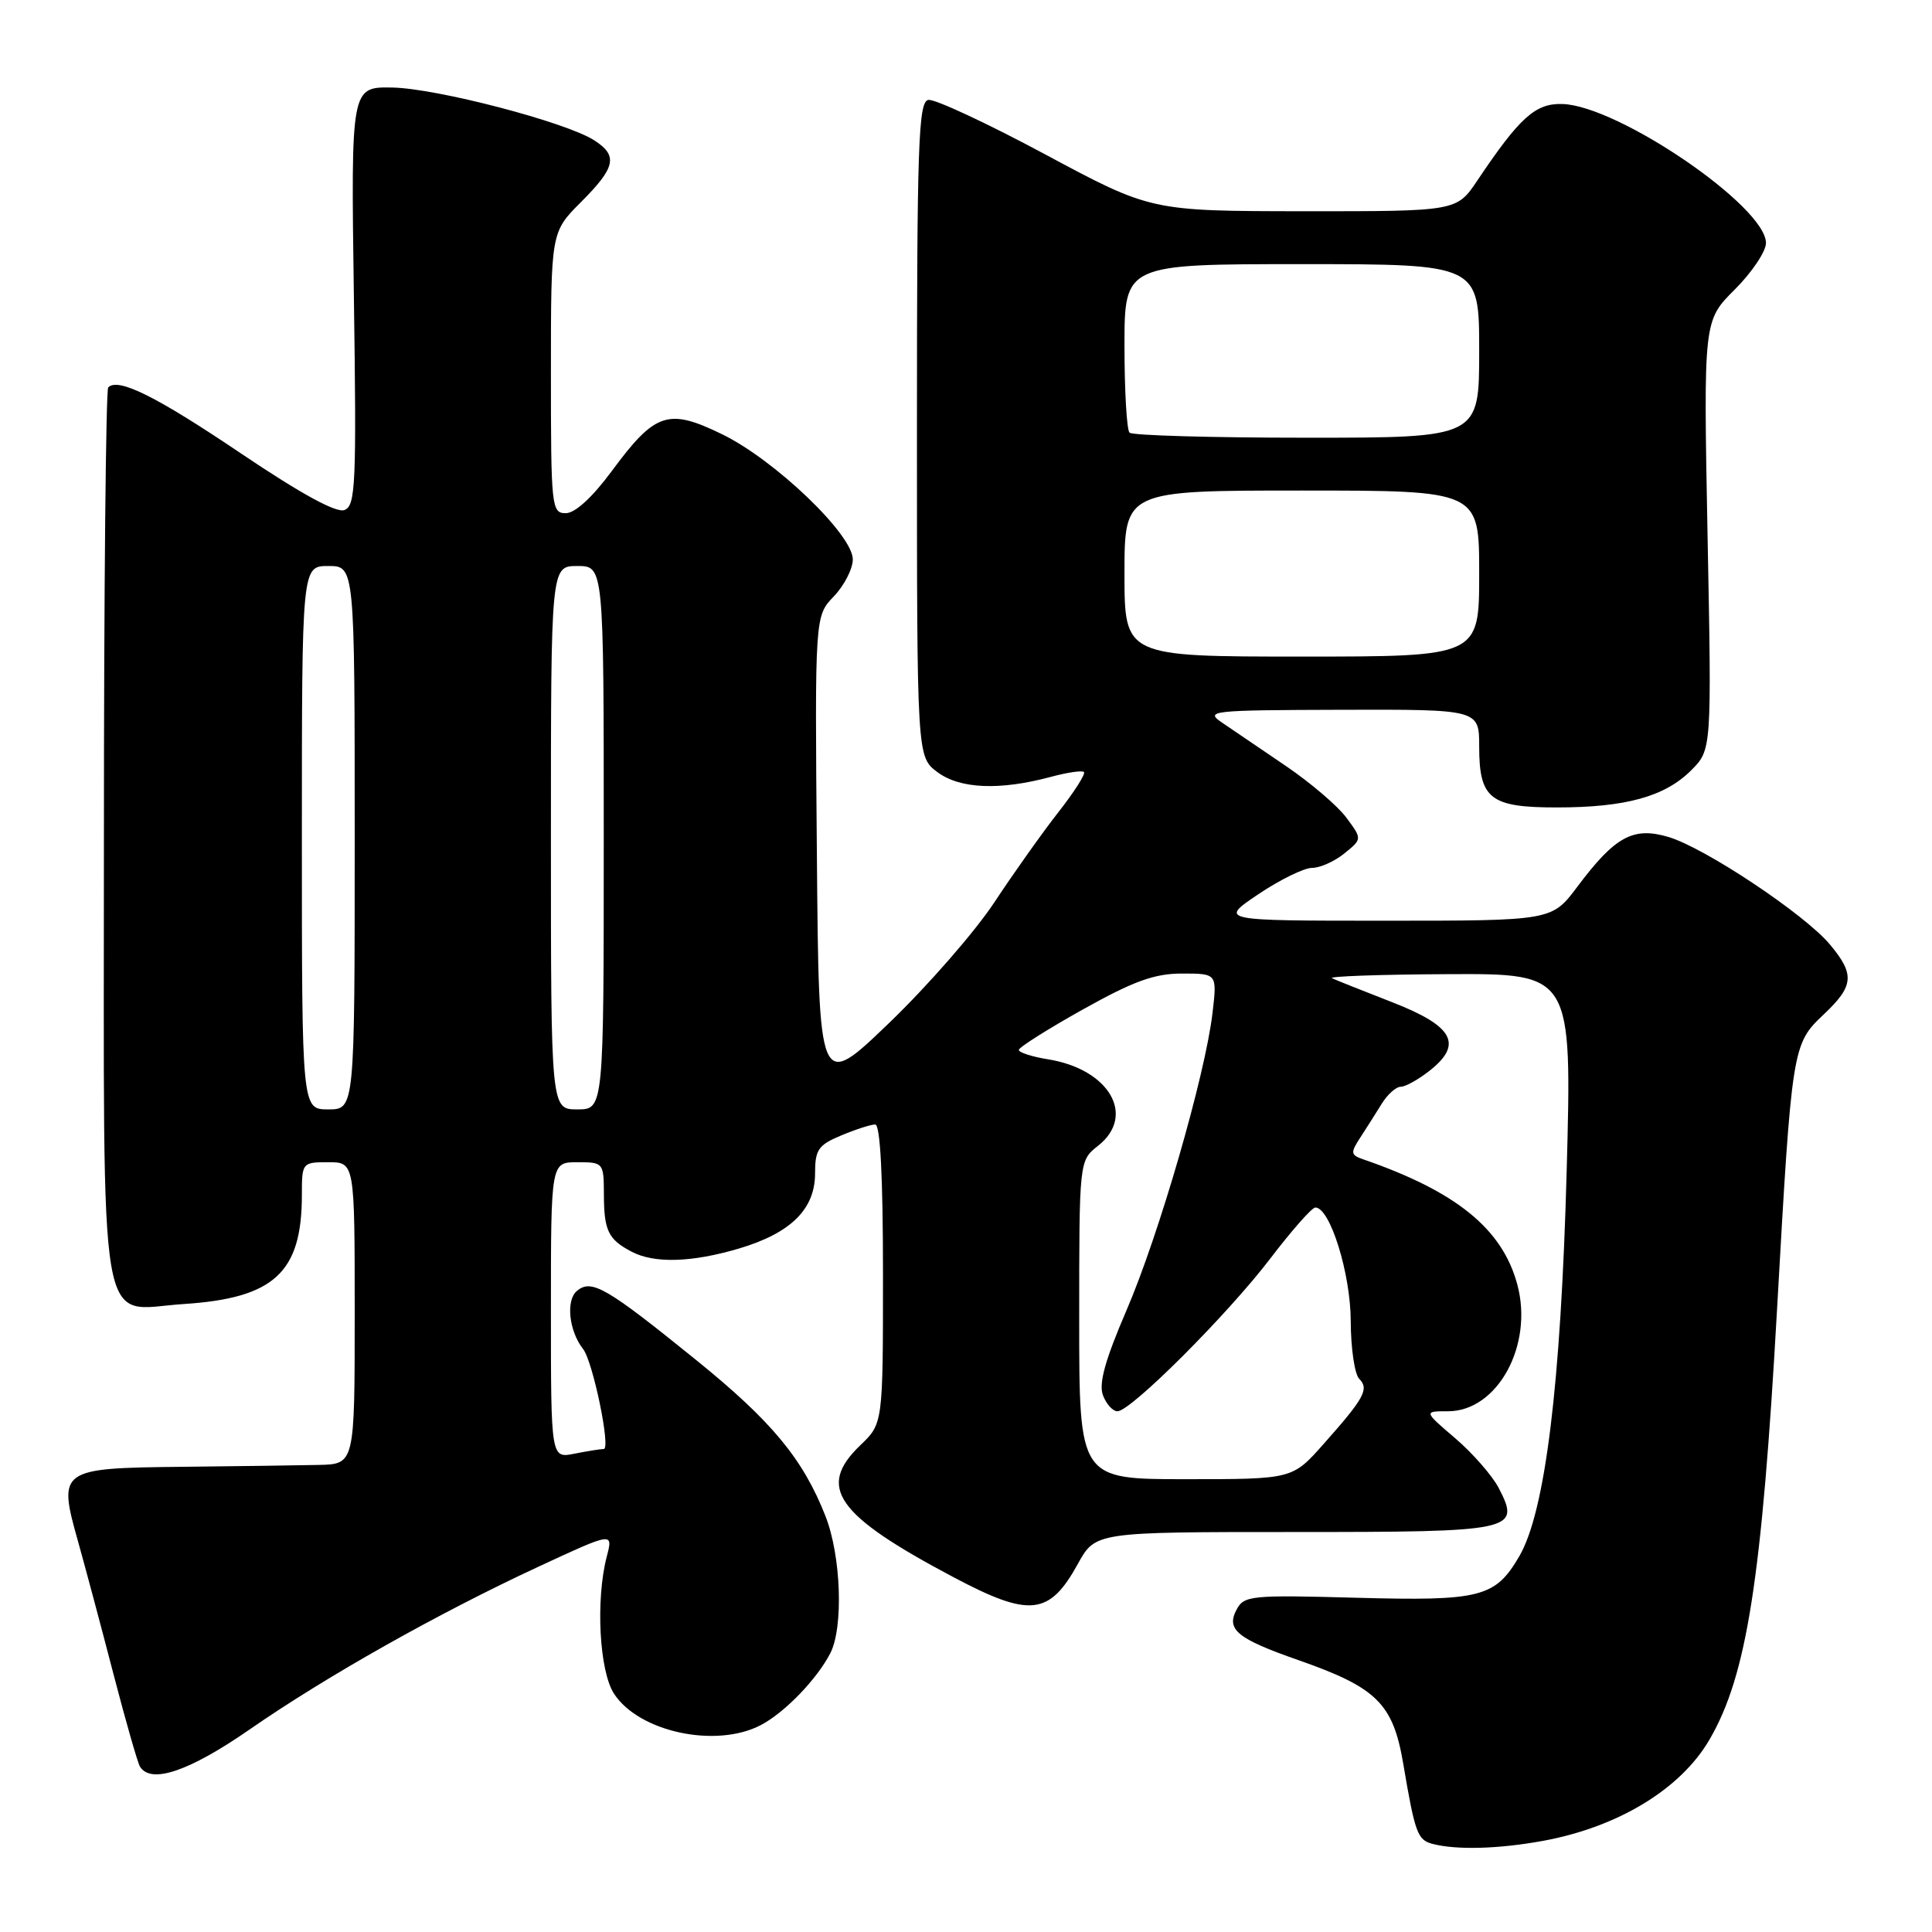 <?xml version="1.0" encoding="UTF-8" standalone="no"?>
<!DOCTYPE svg PUBLIC "-//W3C//DTD SVG 1.1//EN" "http://www.w3.org/Graphics/SVG/1.1/DTD/svg11.dtd" >
<svg xmlns="http://www.w3.org/2000/svg" xmlns:xlink="http://www.w3.org/1999/xlink" version="1.1" viewBox="0 0 256 256">
 <g >
 <path fill="currentColor"
d=" M 204.53 243.91 C 214.46 242.07 222.72 237.04 226.52 230.50 C 231.46 222.02 233.45 209.33 235.47 173.46 C 237.43 138.70 237.49 138.35 241.64 134.43 C 245.67 130.63 245.80 129.11 242.44 125.11 C 239.06 121.10 225.93 112.36 221.10 110.91 C 216.41 109.51 214.01 110.82 209.01 117.49 C 205.63 122.00 205.63 122.00 183.58 122.00 C 161.53 122.00 161.53 122.00 166.72 118.50 C 169.58 116.58 172.79 115.00 173.85 115.00 C 174.91 115.00 176.84 114.14 178.14 113.08 C 180.50 111.17 180.50 111.17 178.39 108.33 C 177.23 106.77 173.63 103.70 170.39 101.50 C 167.15 99.30 163.37 96.74 162.00 95.80 C 159.60 94.18 160.26 94.10 177.75 94.05 C 196.00 94.00 196.00 94.00 196.00 98.93 C 196.00 105.86 197.46 107.00 206.32 106.99 C 215.40 106.99 220.61 105.55 224.08 102.08 C 226.81 99.35 226.81 99.35 226.26 70.92 C 225.72 42.50 225.72 42.50 229.86 38.37 C 232.14 36.09 234.00 33.32 234.00 32.20 C 234.00 27.36 214.41 13.99 207.01 13.78 C 203.44 13.68 201.37 15.55 195.76 23.91 C 193.02 28.00 193.02 28.00 172.76 27.99 C 152.50 27.97 152.50 27.97 138.50 20.46 C 130.80 16.33 123.83 13.08 123.00 13.24 C 121.69 13.49 121.50 19.14 121.50 56.91 C 121.50 100.28 121.50 100.28 124.21 102.31 C 127.20 104.54 132.47 104.76 139.24 102.94 C 141.42 102.35 143.40 102.06 143.63 102.30 C 143.87 102.54 142.35 104.93 140.24 107.62 C 138.14 110.30 134.32 115.68 131.76 119.56 C 129.20 123.44 122.92 130.64 117.80 135.56 C 108.50 144.50 108.50 144.50 108.24 113.07 C 107.97 81.64 107.97 81.64 110.49 79.02 C 111.87 77.57 113.00 75.37 113.00 74.12 C 113.00 70.83 102.68 60.95 95.70 57.55 C 88.53 54.05 86.82 54.62 81.04 62.45 C 78.48 65.91 76.20 68.00 74.97 68.00 C 73.08 68.00 73.00 67.23 73.00 49.38 C 73.00 30.76 73.00 30.76 77.00 26.76 C 81.58 22.18 81.91 20.63 78.75 18.60 C 75.03 16.19 57.88 11.71 52.00 11.60 C 46.50 11.50 46.50 11.50 46.89 39.23 C 47.25 64.22 47.12 67.02 45.64 67.58 C 44.57 68.00 39.89 65.44 32.00 60.13 C 20.72 52.52 15.66 50.00 14.34 51.33 C 14.03 51.64 13.77 78.30 13.77 110.57 C 13.77 179.12 12.82 173.53 24.35 172.79 C 36.33 172.01 40.00 168.62 40.00 158.35 C 40.00 154.05 40.04 154.00 43.50 154.00 C 47.00 154.00 47.00 154.00 47.00 174.00 C 47.00 194.00 47.00 194.00 42.25 194.11 C 39.64 194.17 31.48 194.28 24.12 194.36 C 7.89 194.53 7.65 194.70 10.33 204.21 C 11.30 207.67 13.42 215.60 15.04 221.84 C 16.66 228.07 18.24 233.59 18.55 234.09 C 20.00 236.43 25.06 234.72 33.08 229.16 C 43.27 222.10 58.07 213.76 71.38 207.58 C 81.25 203.00 81.25 203.00 80.40 206.25 C 78.91 211.99 79.41 221.46 81.37 224.44 C 84.69 229.51 94.88 231.68 100.80 228.59 C 103.96 226.94 108.23 222.53 110.02 219.06 C 111.78 215.64 111.45 206.18 109.39 200.92 C 106.41 193.32 102.26 188.31 92.22 180.19 C 80.32 170.56 78.38 169.44 76.45 171.05 C 74.95 172.28 75.39 176.37 77.26 178.75 C 78.57 180.41 80.96 192.00 80.00 192.00 C 79.59 192.00 77.84 192.28 76.12 192.62 C 73.00 193.25 73.00 193.25 73.00 173.62 C 73.00 154.00 73.00 154.00 76.50 154.00 C 79.95 154.00 80.00 154.06 80.02 158.25 C 80.03 163.07 80.59 164.22 83.68 165.85 C 86.70 167.44 91.66 167.29 97.94 165.43 C 104.79 163.39 108.00 160.22 108.00 155.49 C 108.00 152.34 108.42 151.72 111.47 150.45 C 113.38 149.65 115.40 149.00 115.97 149.00 C 116.64 149.00 117.00 155.86 117.00 168.81 C 117.00 188.63 117.00 188.63 114.00 191.50 C 108.19 197.07 110.78 200.74 126.33 208.98 C 136.46 214.35 139.04 214.07 142.82 207.23 C 145.15 203.00 145.15 203.00 171.45 203.00 C 200.76 203.00 201.52 202.84 198.59 197.17 C 197.74 195.54 195.16 192.58 192.85 190.60 C 188.64 187.00 188.64 187.00 191.87 187.00 C 198.43 187.00 203.22 178.24 201.05 170.20 C 199.07 162.83 192.98 157.88 180.64 153.62 C 178.96 153.04 178.92 152.76 180.24 150.74 C 181.04 149.51 182.32 147.49 183.09 146.25 C 183.85 145.01 184.99 144.00 185.61 144.00 C 186.22 144.00 187.94 143.05 189.42 141.88 C 193.90 138.36 192.60 135.97 184.50 132.81 C 180.65 131.31 177.05 129.88 176.50 129.62 C 175.95 129.37 182.88 129.12 191.90 129.08 C 208.30 129.00 208.30 129.00 207.59 155.25 C 206.82 183.53 204.75 200.32 201.31 206.22 C 198.12 211.67 196.21 212.16 179.70 211.71 C 165.80 211.33 164.84 211.42 163.86 213.27 C 162.44 215.92 163.91 217.13 172.00 219.96 C 182.44 223.61 184.58 225.71 185.94 233.72 C 187.49 242.88 187.83 243.80 189.80 244.32 C 192.99 245.16 198.62 245.00 204.53 243.91 Z  M 143.00 174.89 C 143.00 153.79 143.00 153.79 145.50 151.82 C 150.57 147.83 146.99 141.66 138.85 140.36 C 136.73 140.02 135.00 139.46 135.00 139.12 C 135.00 138.78 138.83 136.36 143.50 133.75 C 150.23 129.99 152.97 129.00 156.64 129.00 C 161.28 129.00 161.28 129.00 160.66 134.26 C 159.69 142.49 153.57 163.65 149.26 173.64 C 146.45 180.17 145.57 183.31 146.14 184.86 C 146.58 186.04 147.44 187.00 148.07 187.00 C 149.84 187.00 162.65 174.20 168.33 166.75 C 171.16 163.04 173.84 160.00 174.29 160.00 C 176.24 160.00 178.96 168.73 178.98 175.05 C 178.99 178.65 179.50 182.10 180.10 182.70 C 181.45 184.05 180.78 185.26 175.37 191.35 C 171.25 196.00 171.25 196.00 157.12 196.00 C 143.00 196.00 143.00 196.00 143.00 174.89 Z  M 40.00 111.00 C 40.00 75.00 40.00 75.00 43.50 75.00 C 47.00 75.00 47.00 75.00 47.00 111.00 C 47.00 147.00 47.00 147.00 43.50 147.00 C 40.00 147.00 40.00 147.00 40.00 111.00 Z  M 73.00 111.00 C 73.00 75.00 73.00 75.00 76.50 75.00 C 80.00 75.00 80.00 75.00 80.00 111.00 C 80.00 147.00 80.00 147.00 76.50 147.00 C 73.00 147.00 73.00 147.00 73.00 111.00 Z  M 149.00 76.00 C 149.00 65.00 149.00 65.00 172.50 65.00 C 196.00 65.00 196.00 65.00 196.00 76.00 C 196.00 87.00 196.00 87.00 172.50 87.00 C 149.00 87.00 149.00 87.00 149.00 76.00 Z  M 149.67 57.33 C 149.30 56.97 149.00 51.79 149.00 45.83 C 149.00 35.00 149.00 35.00 172.50 35.00 C 196.00 35.00 196.00 35.00 196.00 46.50 C 196.00 58.00 196.00 58.00 173.17 58.00 C 160.61 58.00 150.03 57.70 149.67 57.33 Z "/>
</g>
</svg>
